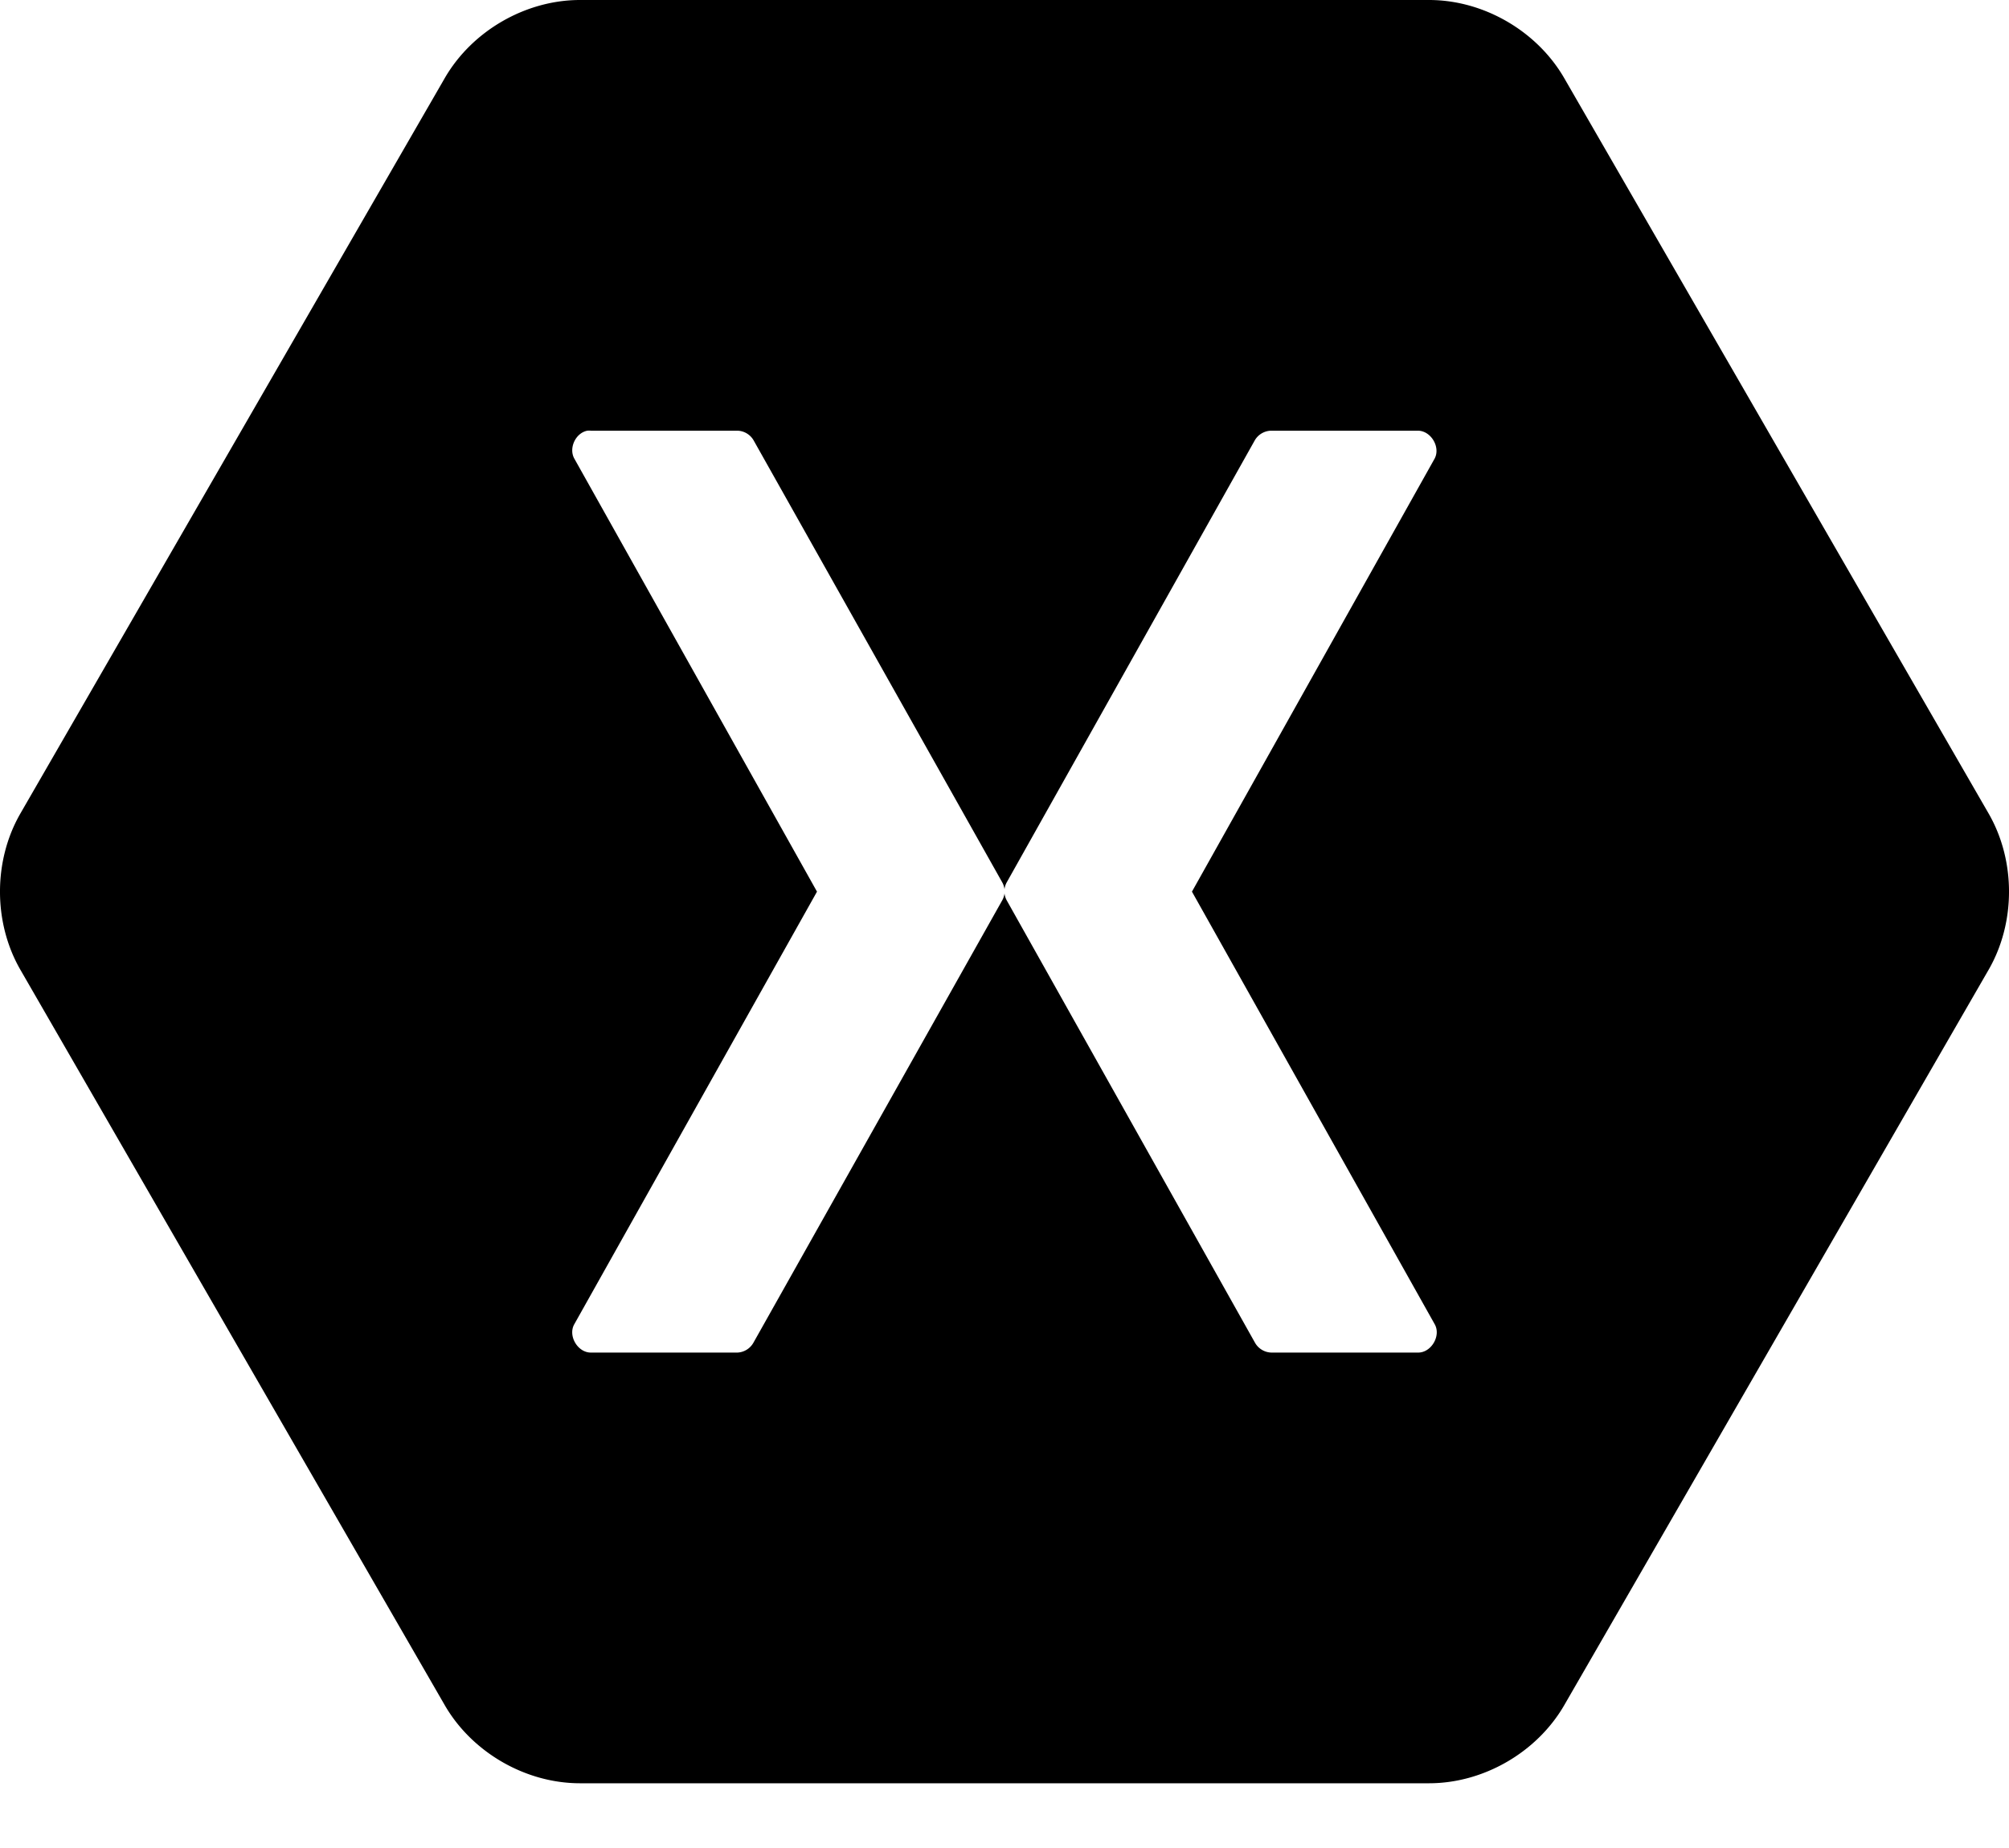 <?xml version="1.0" encoding="UTF-8" standalone="no"?>
<svg
   xmlns:dc="http://purl.org/dc/elements/1.1/"
   xmlns:cc="http://creativecommons.org/ns#"
   xmlns:rdf="http://www.w3.org/1999/02/22-rdf-syntax-ns#"
   xmlns:svg="http://www.w3.org/2000/svg"
   xmlns="http://www.w3.org/2000/svg"
   xmlns:sodipodi="http://sodipodi.sourceforge.net/DTD/sodipodi-0.dtd"
   xmlns:inkscape="http://www.inkscape.org/namespaces/inkscape"
   width="75"
   height="69"
   viewBox="0 0 75 69"
   version="1.1"
   id="svg10"
   sodipodi:docname="ic_xamarin.svg"
   inkscape:version="0.92.2 (5c3e80d, 2017-08-06)">
  <defs
     id="defs14" />
  <sodipodi:namedview
     pagecolor="#ffffff"
     bordercolor="#666666"
     borderopacity="1"
     objecttolerance="10"
     gridtolerance="10"
     guidetolerance="10"
     inkscape:pageopacity="0"
     inkscape:pageshadow="2"
     inkscape:window-width="1366"
     inkscape:window-height="705"
     id="namedview12"
     showgrid="false"
     inkscape:zoom="3.4202899"
     inkscape:cx="16.887712"
     inkscape:cy="34.5"
     inkscape:window-x="-8"
     inkscape:window-y="-8"
     inkscape:window-maximized="1"
     inkscape:current-layer="g8" />
  <title
     id="title2">Xamarin</title>
  <g
     id="g8"
     style="fill:none;fill-rule:evenodd">
    <path
       d="M 21.64,0 C 19.615,0.005 17.632,1.152 16.612,2.902 L 0.752,30.39 c -1.003,1.755 -1.003,4.049 0,5.803 l 15.86,27.489 c 1.02,1.75 3.003,2.897 5.029,2.901 H 53.36 c 2.025,-0.004 4.008,-1.151 5.028,-2.901 l 15.86,-27.489 c 1.003,-1.754 1.003,-4.048 0,-5.803 L 58.387,2.902 C 57.368,1.152 55.385,0.004 53.36,0 Z m 0.288,16.081 a 0.63,0.63 0 0 1 0.133,0 h 5.471 a 0.72,0.72 0 0 1 0.598,0.354 l 9.281,16.502 a 0.71,0.71 0 0 1 0.089,0.266 0.71,0.71 0 0 1 0.088,-0.266 l 9.259,-16.502 a 0.724,0.724 0 0 1 0.62,-0.354 h 5.47 c 0.485,0.005 0.848,0.613 0.621,1.041 l -9.06,16.17 9.06,16.147 c 0.249,0.43 -0.123,1.068 -0.62,1.063 h -5.471 a 0.724,0.724 0 0 1 -0.62,-0.376 L 37.587,33.624 A 0.71,0.71 0 0 1 37.5,33.358 0.71,0.71 0 0 1 37.411,33.624 l -9.28,16.502 a 0.723,0.723 0 0 1 -0.599,0.376 h -5.47 c -0.498,0.005 -0.87,-0.632 -0.62,-1.063 L 30.5,33.292 21.44,17.122 c -0.217,-0.39 0.048,-0.958 0.487,-1.041 z"
       id="path6"
       inkscape:connector-curvature="0"
       style="display:inline;fill:#000000;fill-opacity:1" />
  </g>
</svg>
